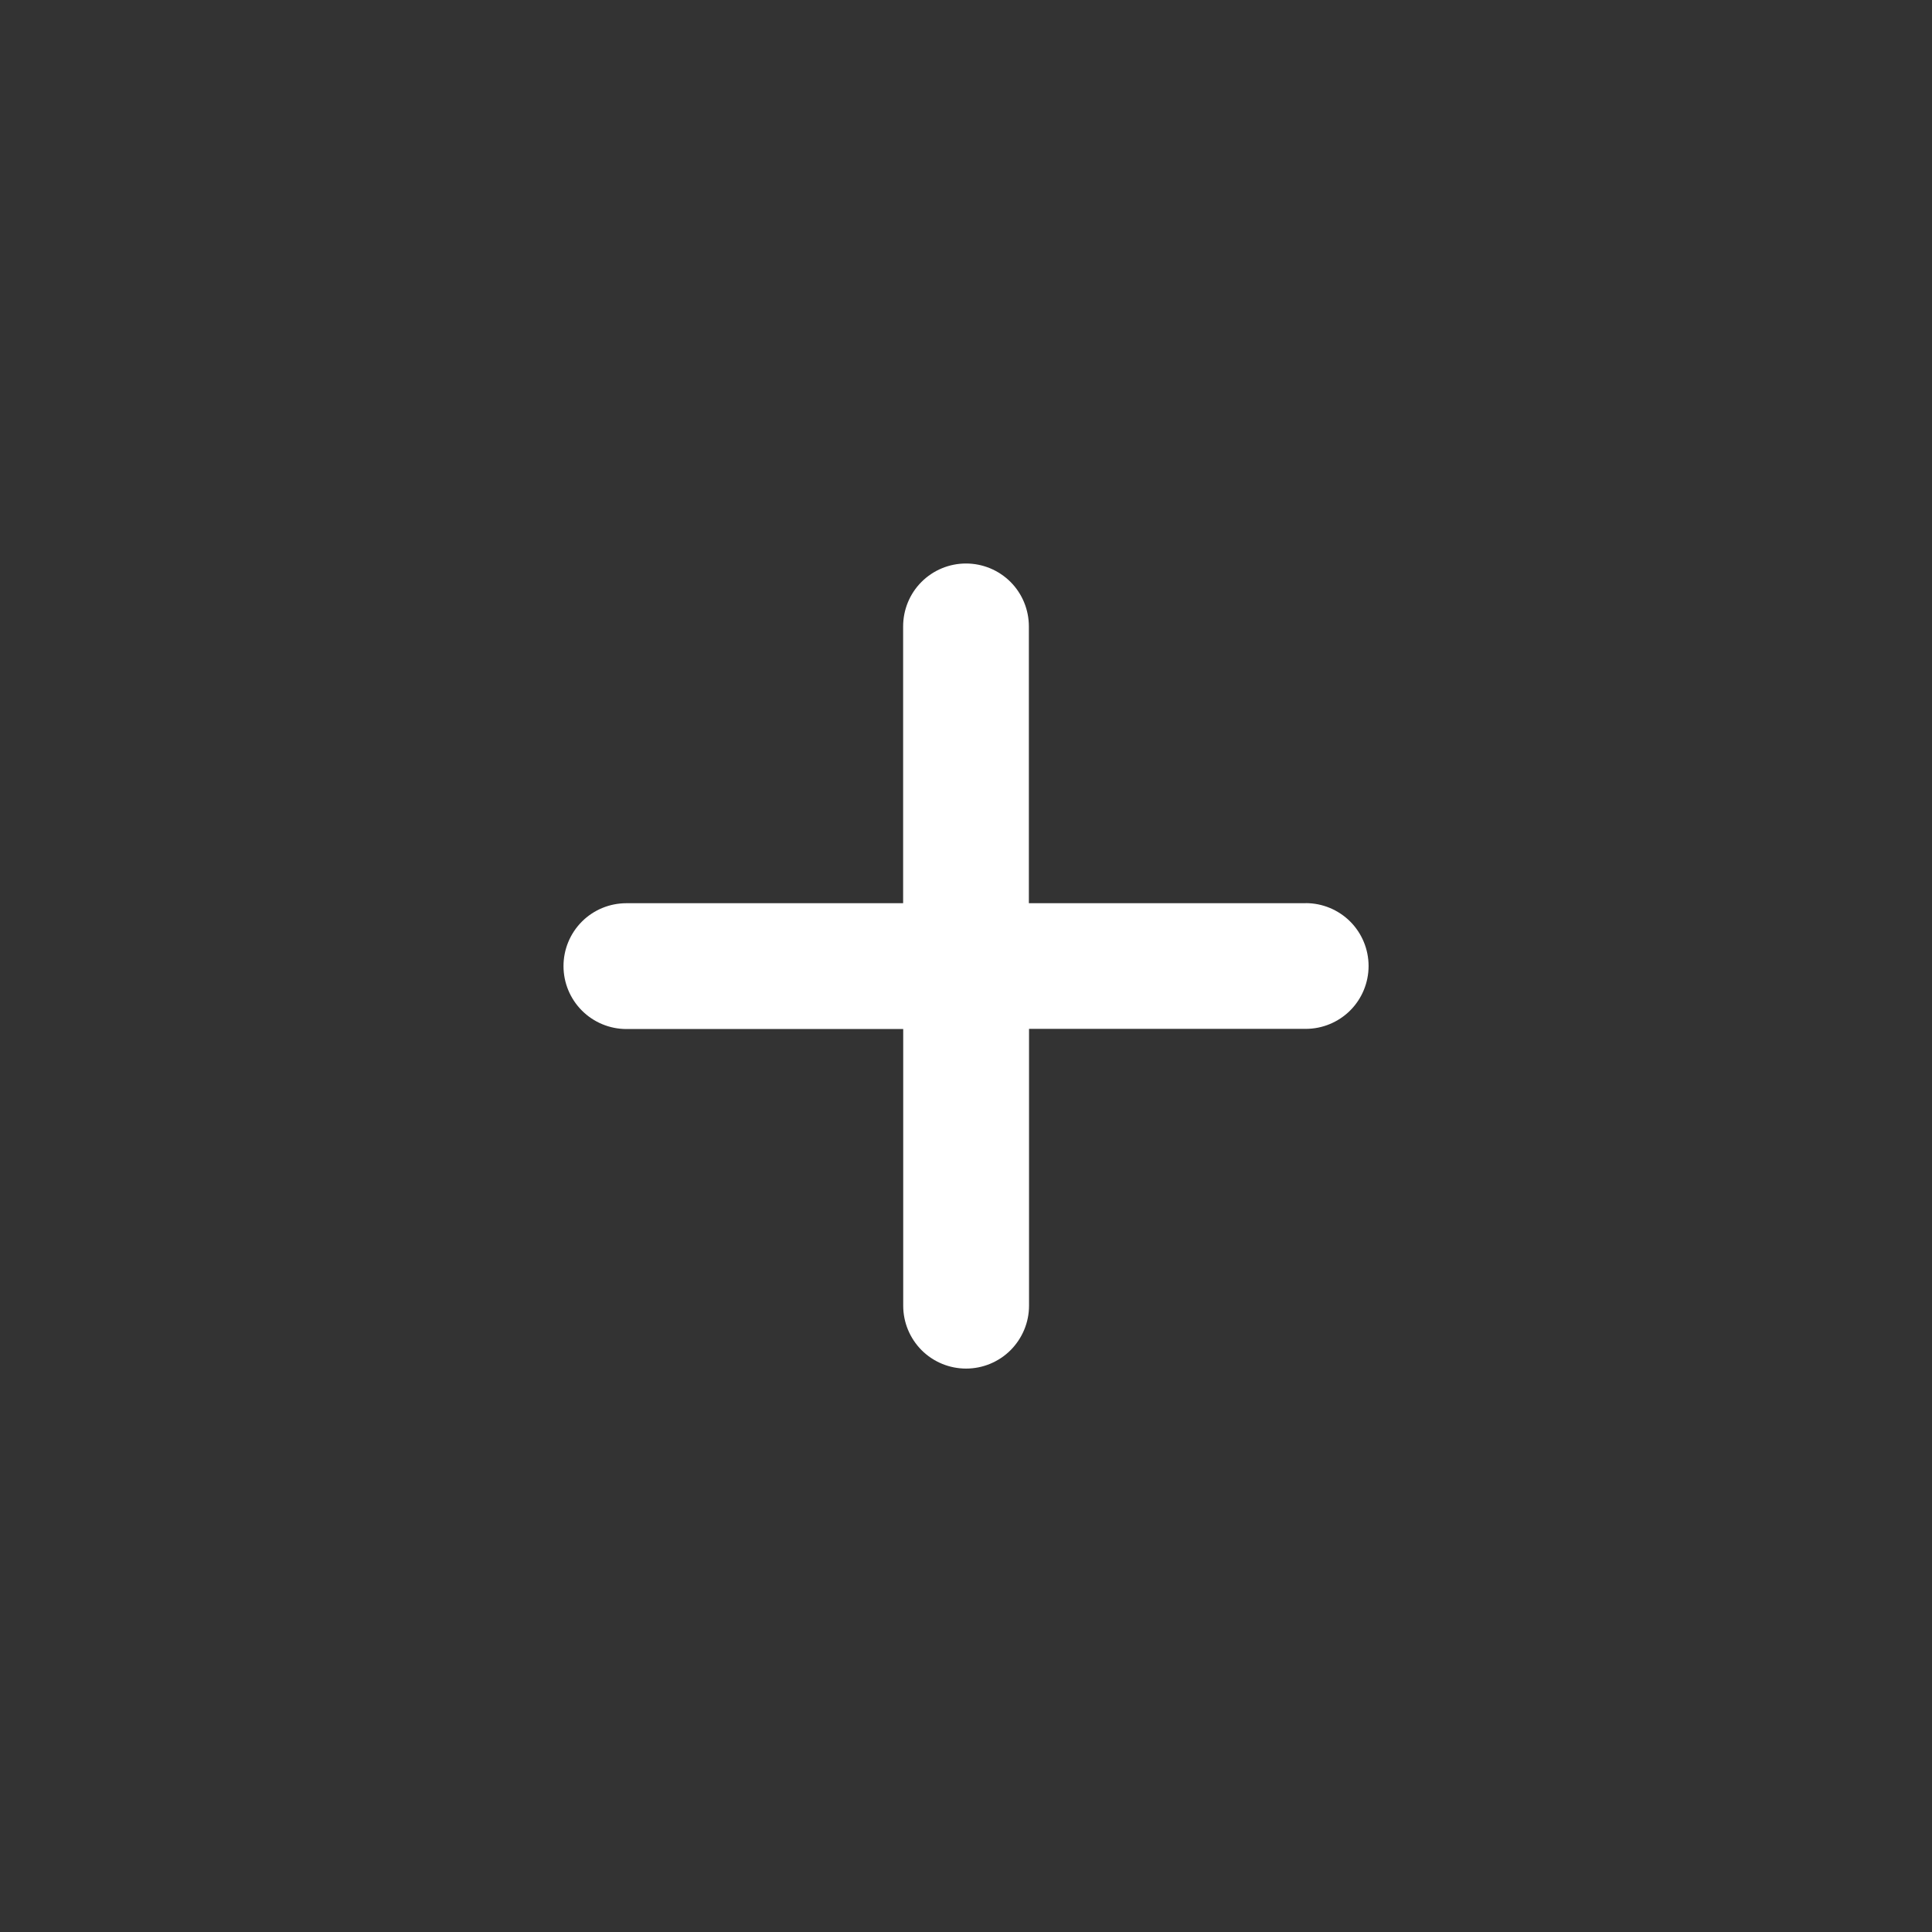 <svg width="24" height="24" viewBox="0 0 24 24" fill="none" xmlns="http://www.w3.org/2000/svg">
<rect x="0" y="0" width="24" height="24" fill="#333333" stroke="none"/>
<path d="M16.218 11.22H12.781V7.782C12.781 7.574 12.699 7.375 12.553 7.229C12.406 7.082 12.207 7 12 7C11.793 7 11.594 7.082 11.447 7.229C11.301 7.375 11.219 7.574 11.219 7.782V11.22H7.782C7.574 11.22 7.375 11.302 7.229 11.448C7.082 11.595 7 11.794 7 12.001C7 12.208 7.082 12.407 7.229 12.554C7.375 12.7 7.574 12.783 7.782 12.783H11.22V16.22C11.22 16.427 11.302 16.625 11.448 16.772C11.595 16.919 11.794 17.001 12.001 17.001C12.208 17.001 12.407 16.919 12.554 16.772C12.7 16.625 12.783 16.427 12.783 16.22V12.781H16.22C16.427 12.781 16.625 12.699 16.772 12.553C16.919 12.406 17.001 12.207 17.001 12C17.001 11.793 16.919 11.594 16.772 11.447C16.625 11.301 16.427 11.219 16.22 11.219L16.218 11.22Z" fill="white"/>
</svg>
